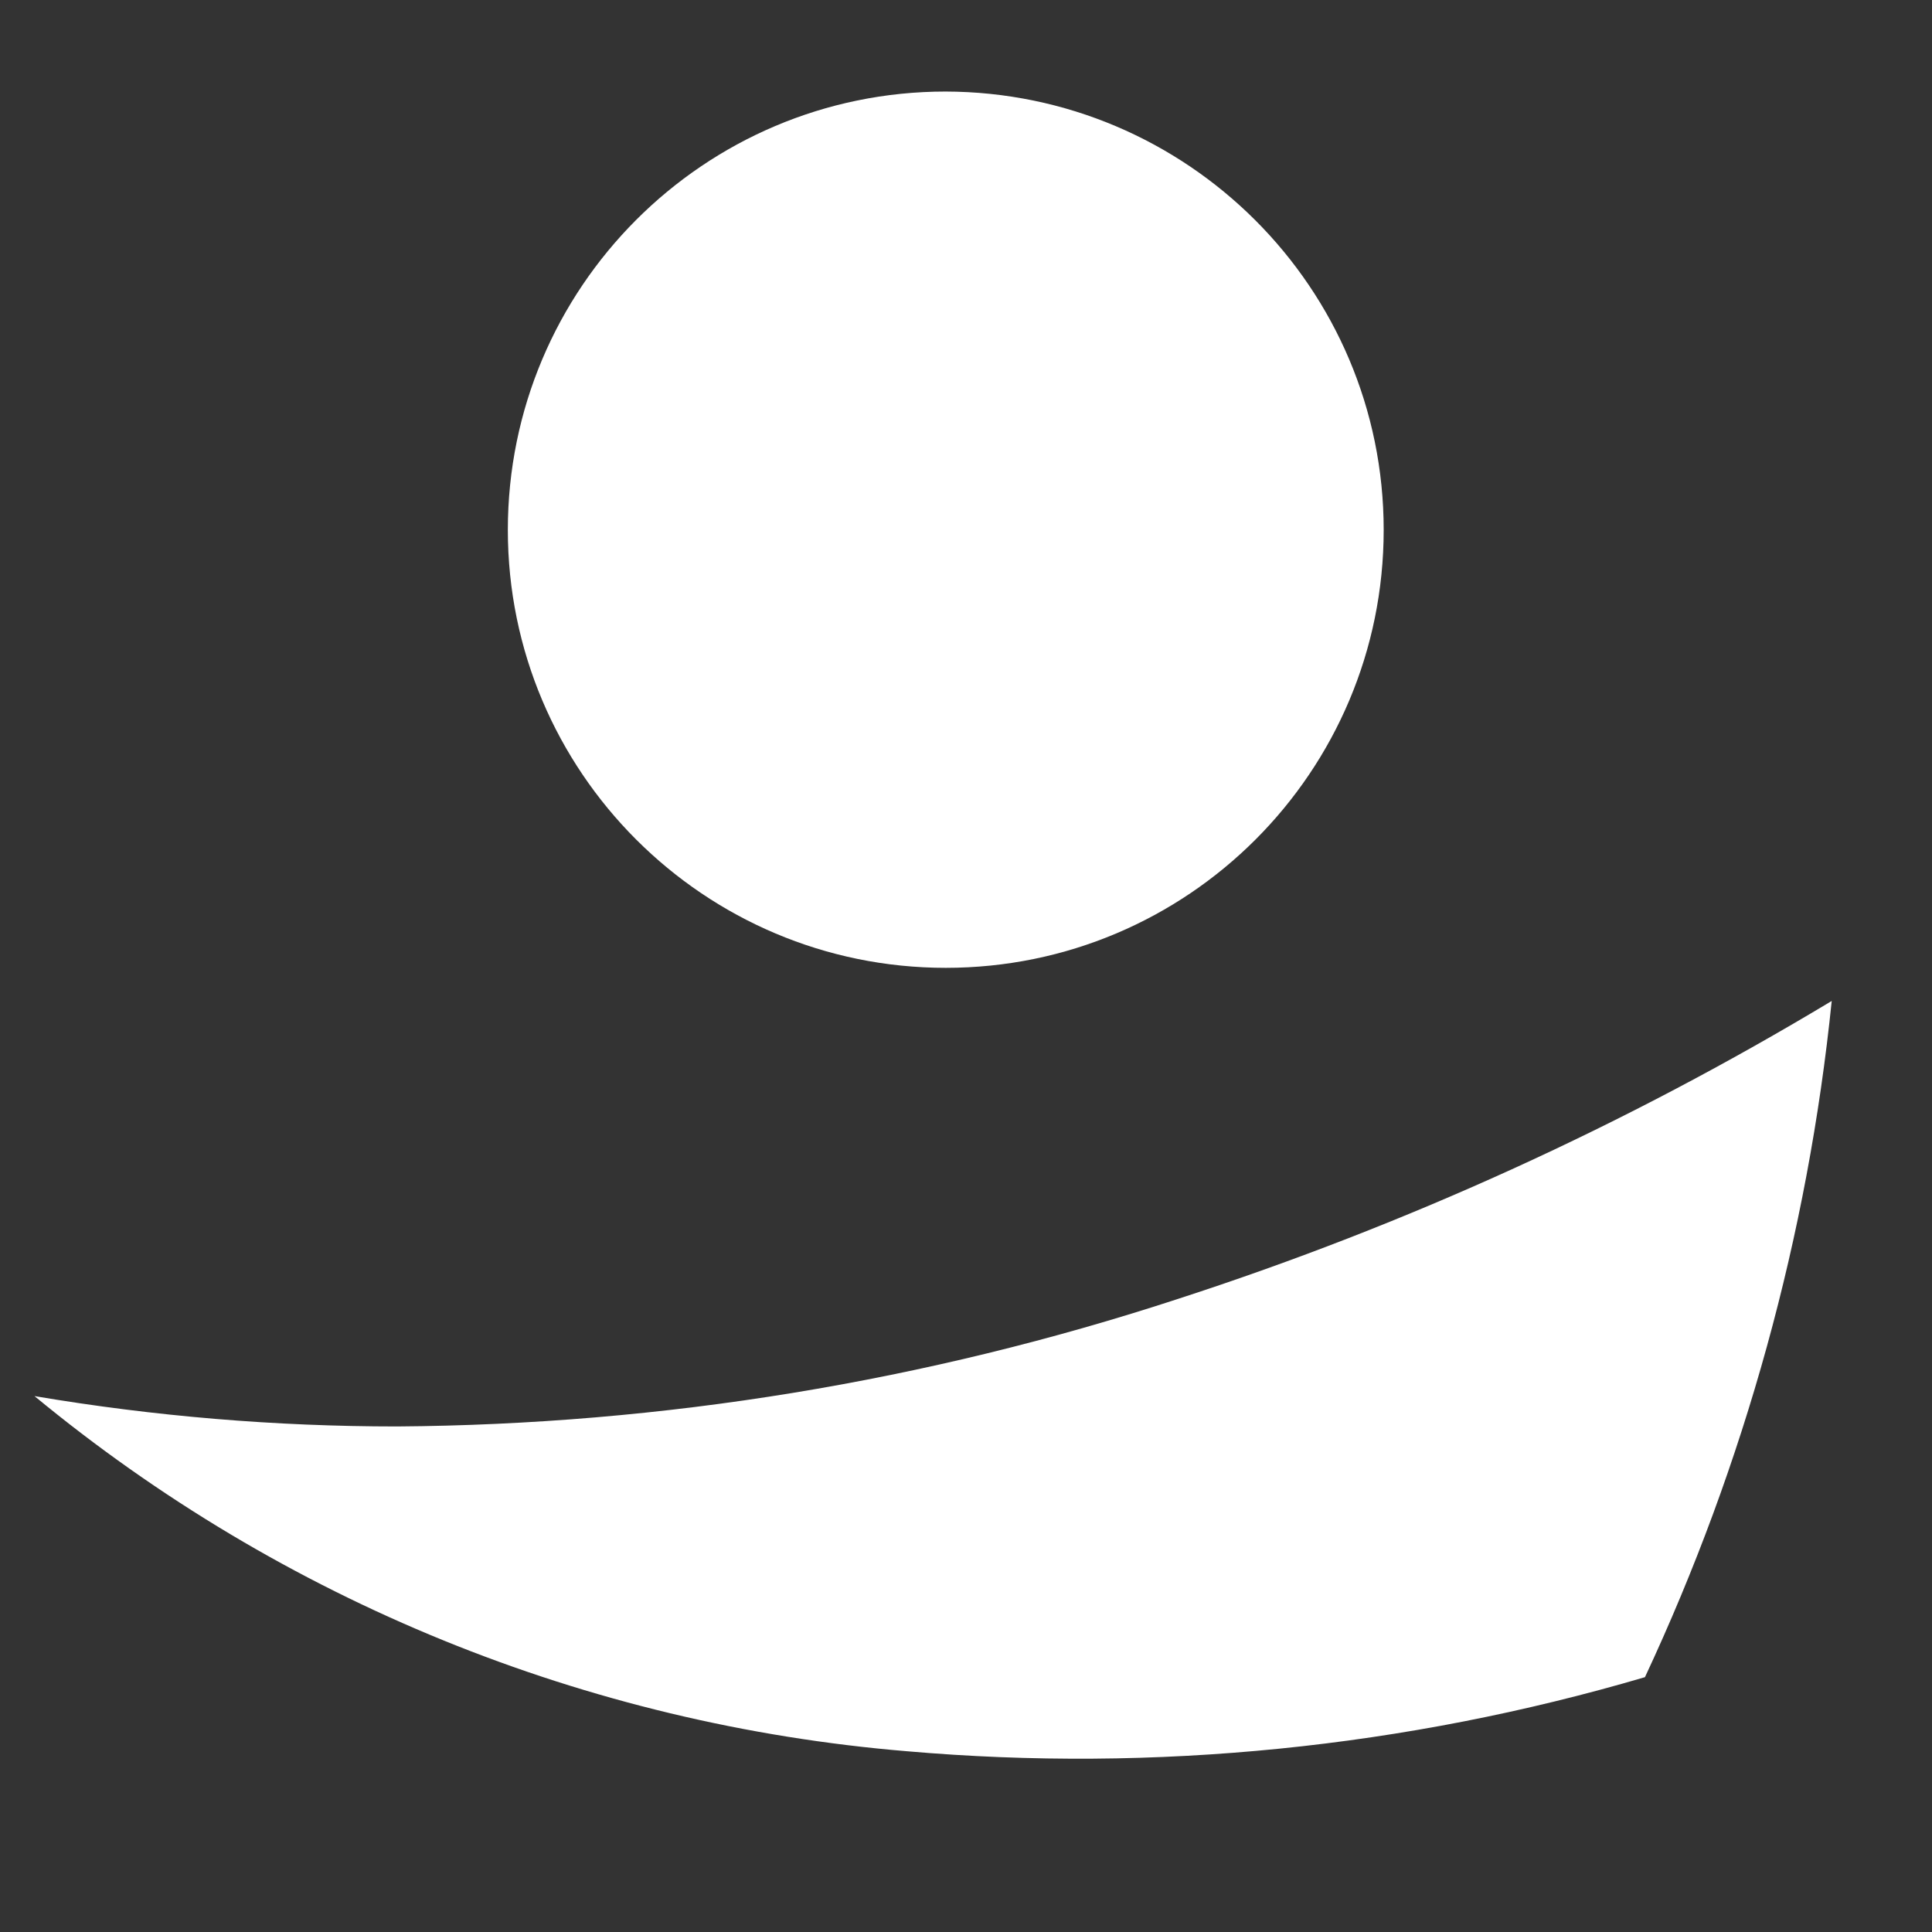 <?xml version="1.0" encoding="UTF-8"?>
<svg id="Layer_2" data-name="Layer 2" xmlns="http://www.w3.org/2000/svg" viewBox="0 0 42 42">
  <rect x="0" y="0" width="42" height="42" fill="#333333" stroke="none"/>
  <g id="Logo">
    <g id="symbol_20_01_0001_02" data-name="symbol 20 01 0001 02">
      <path id="_패스_480" data-name="패스 480" d="m20.56,1.99c-5.26,0-9.52,4.27-9.52,9.53s4.27,9.52,9.52,9.52c5.26,0,9.52-4.26,9.52-9.52,0-5.26-4.27-9.52-9.53-9.53" fill="#fff"/>
      <path id="_패스_481" data-name="패스 481" d="m8.63,31.01c-2.64,0-5.28-.22-7.88-.66,5.39,4.45,12,7.14,18.96,7.72,5.4.47,10.85-.08,16.05-1.61,2.17-4.64,3.54-9.61,4.06-14.7-4.47,2.69-9.23,4.86-14.19,6.47-5.49,1.8-11.22,2.74-17,2.78" fill="#fff"/>
      <rect id="_사각형_174" data-name="사각형 174" width="42" height="42" fill="none"/>
    </g>
  </g>
</svg>